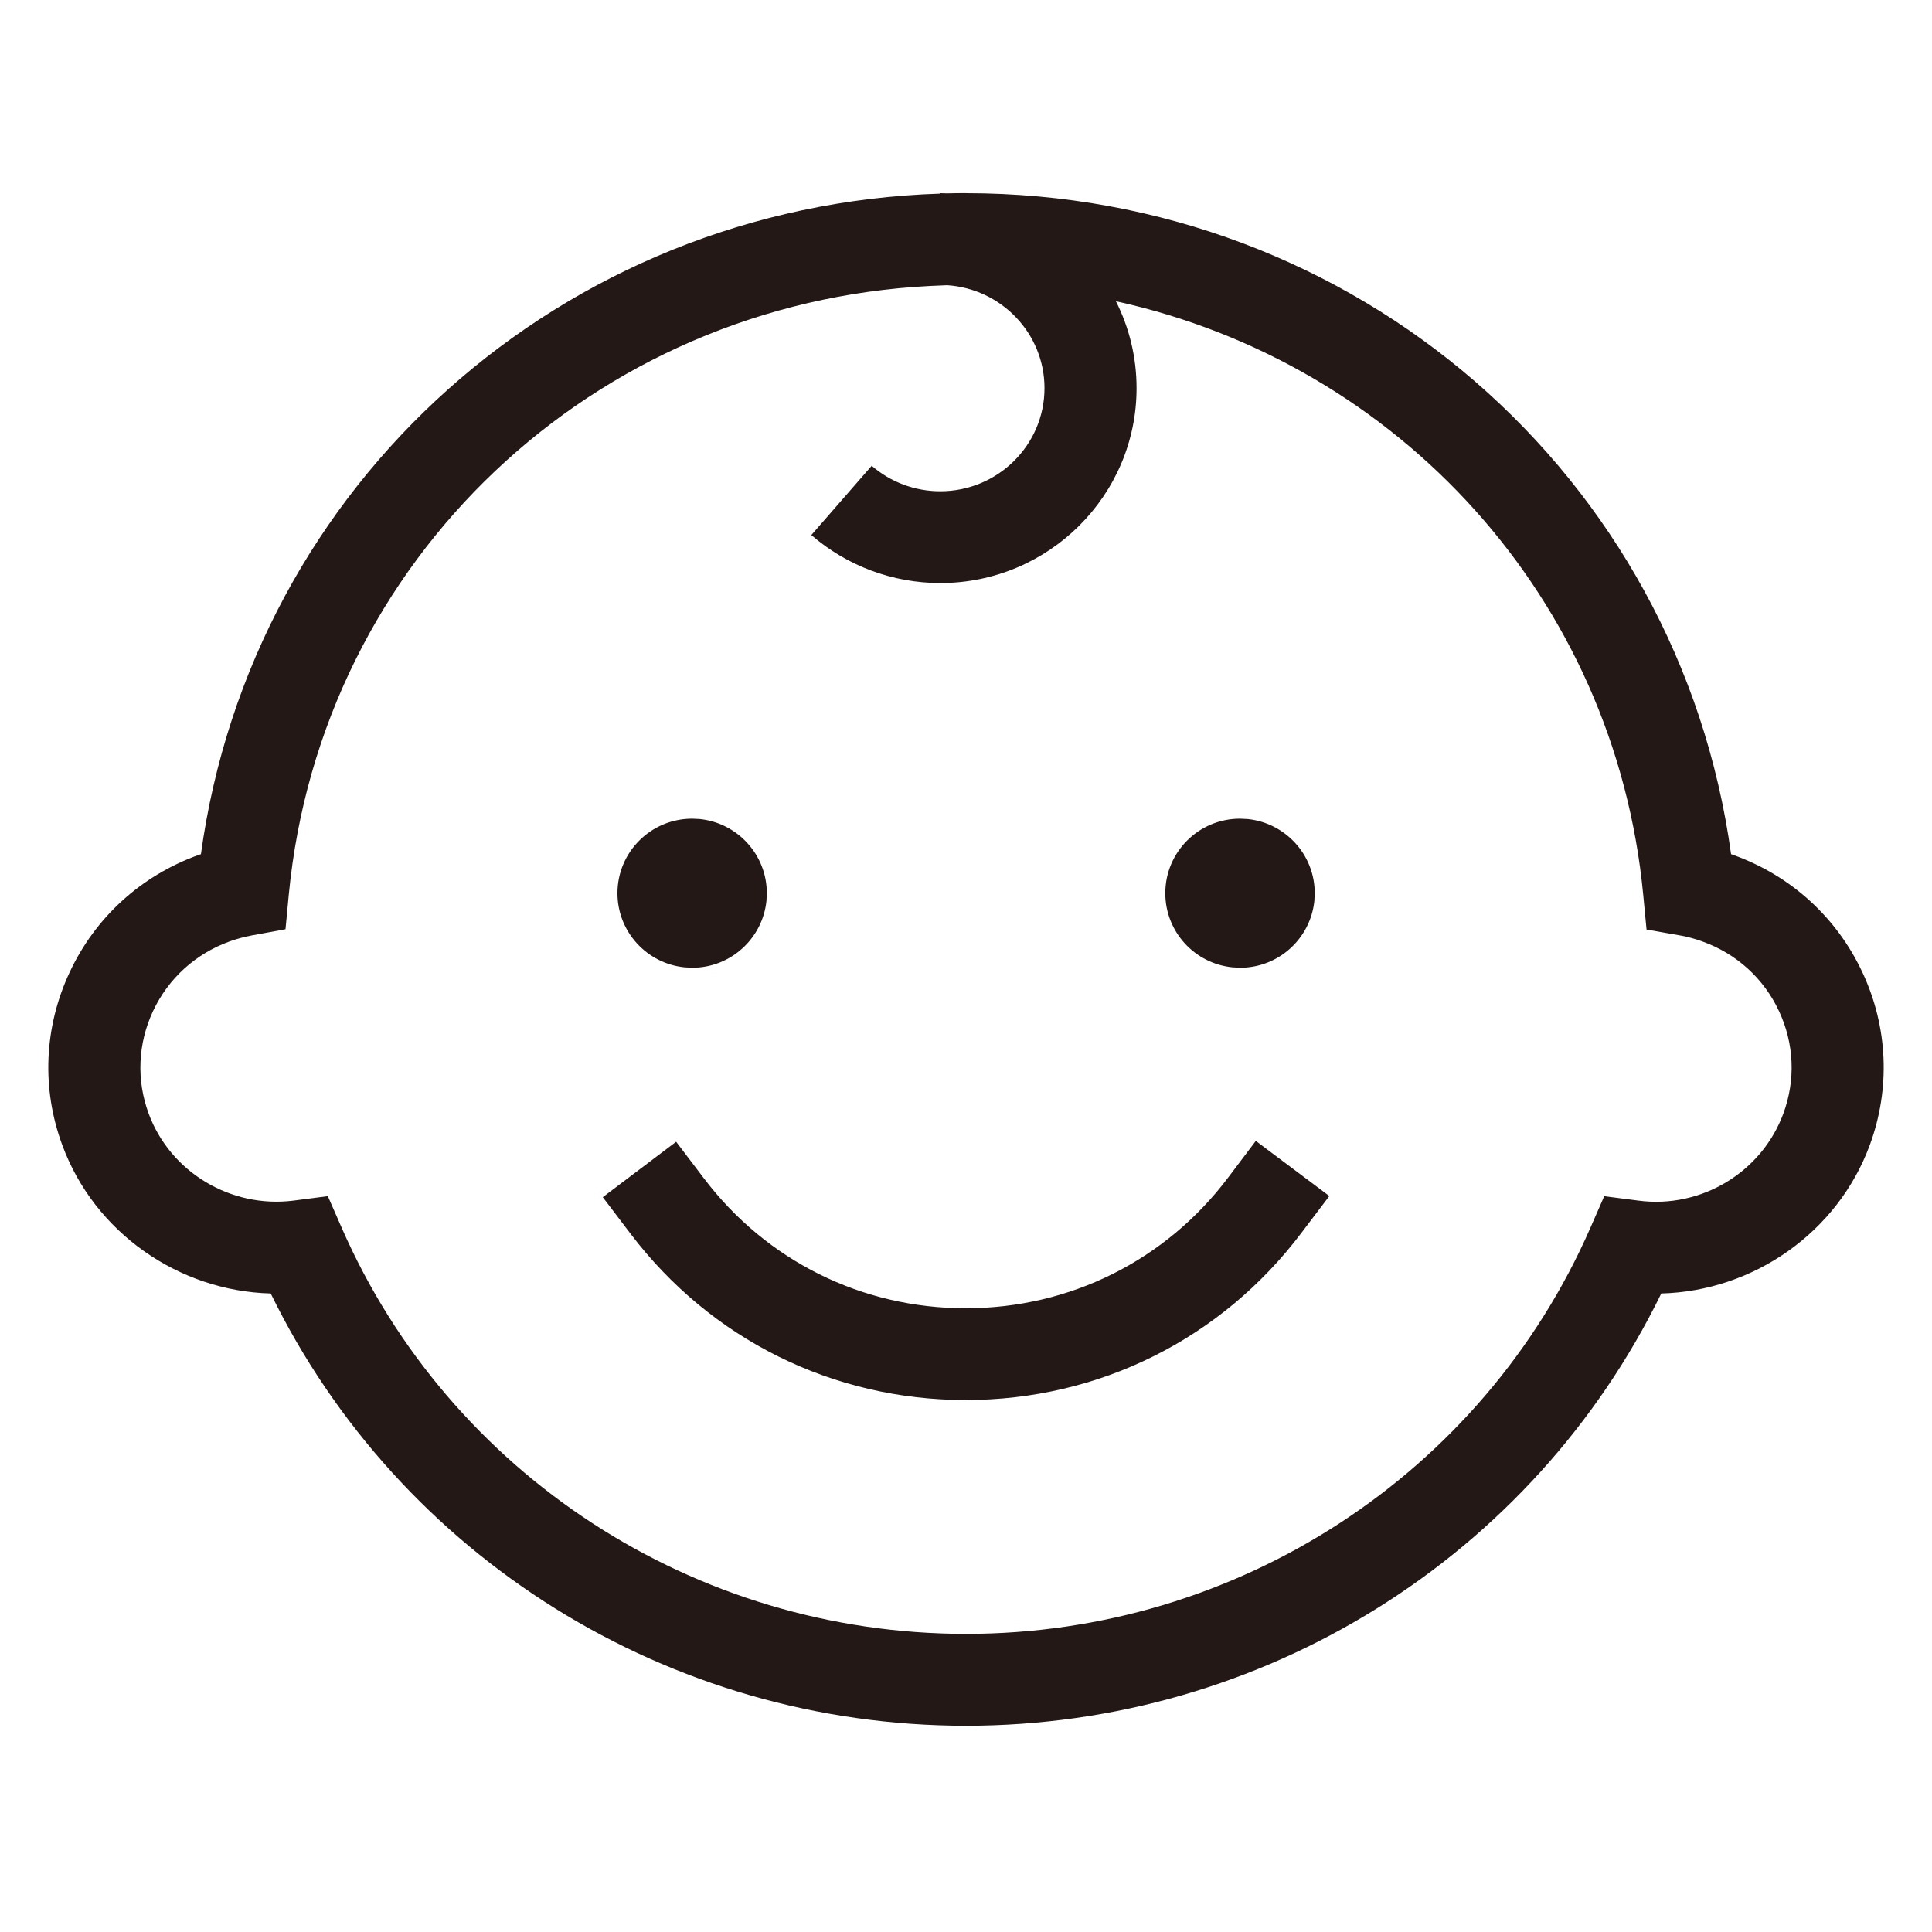 <svg xmlns="http://www.w3.org/2000/svg" width="32" height="32" viewBox="0 0 32 32">
    <g fill="none" fill-rule="evenodd">
        <g fill="#231815">
            <g>
                <g>
                    <g>
                        <path d="M16 3.2c6.454 0 11.81 4.67 12.672 10.948l.046.016c.947.342 1.704 1.031 2.129 1.94.424.906.467 1.922.124 2.858-.533 1.453-1.931 2.423-3.455 2.462-2.131 4.366-6.595 7.16-11.515 7.16-4.923 0-9.385-2.794-11.517-7.16-1.523-.04-2.921-1.008-3.454-2.462-.345-.936-.3-1.952.123-2.857.424-.91 1.182-1.599 2.13-1.942l.045-.015c.843-6.139 5.985-10.74 12.246-10.941V3.2l.11.003c.105-.003.21-.004.317-.004zm-.312 1.524l-.278.012C9.836 5.016 5.316 9.258 4.783 14.82l-.054.571-.566.104c-.12.023-.241.055-.36.098-.565.204-1.016.614-1.269 1.155-.25.536-.277 1.138-.073 1.693.356.972 1.362 1.576 2.4 1.445l.569-.074.229.523c1.789 4.087 5.848 6.727 10.342 6.727 4.492 0 8.552-2.64 10.341-6.726l.229-.523.567.073c1.043.137 2.044-.473 2.401-1.445.204-.556.178-1.157-.073-1.694-.252-.54-.702-.95-1.268-1.153-.12-.044-.238-.076-.358-.098l-.568-.1-.055-.575c-.47-4.918-4.057-8.803-8.734-9.832.219.434.342.923.342 1.44 0 1.78-1.459 3.228-3.25 3.228-.787 0-1.545-.283-2.137-.795l1-1.147c.314.272.718.422 1.136.422.952 0 1.726-.766 1.726-1.708 0-.904-.713-1.646-1.612-1.705zM20.8 18.897l1.218.913-.46.607c-1.327 1.761-3.355 2.772-5.563 2.772-2.198 0-4.222-1.004-5.55-2.753l-.461-.607 1.215-.918.46.606c1.038 1.368 2.618 2.152 4.336 2.152 1.725 0 3.31-.79 4.347-2.165l.458-.607zm-9.336-5.337l.127.006c.623.064 1.11.59 1.11 1.228l-.006.127c-.064.622-.591 1.108-1.23 1.108l-.127-.007c-.624-.063-1.111-.589-1.111-1.228 0-.681.554-1.234 1.237-1.234zm9.075 0l.127.006c.623.064 1.11.59 1.11 1.228l-.006.127c-.064.622-.59 1.108-1.23 1.108l-.127-.007c-.626-.063-1.112-.589-1.112-1.228 0-.681.553-1.234 1.238-1.234z" transform="translate(-82, -325) translate(16, 138) translate(24, 187) translate(42, -0)"/>
                    </g>
                </g>
            </g>
        </g>
    </g>
</svg>
